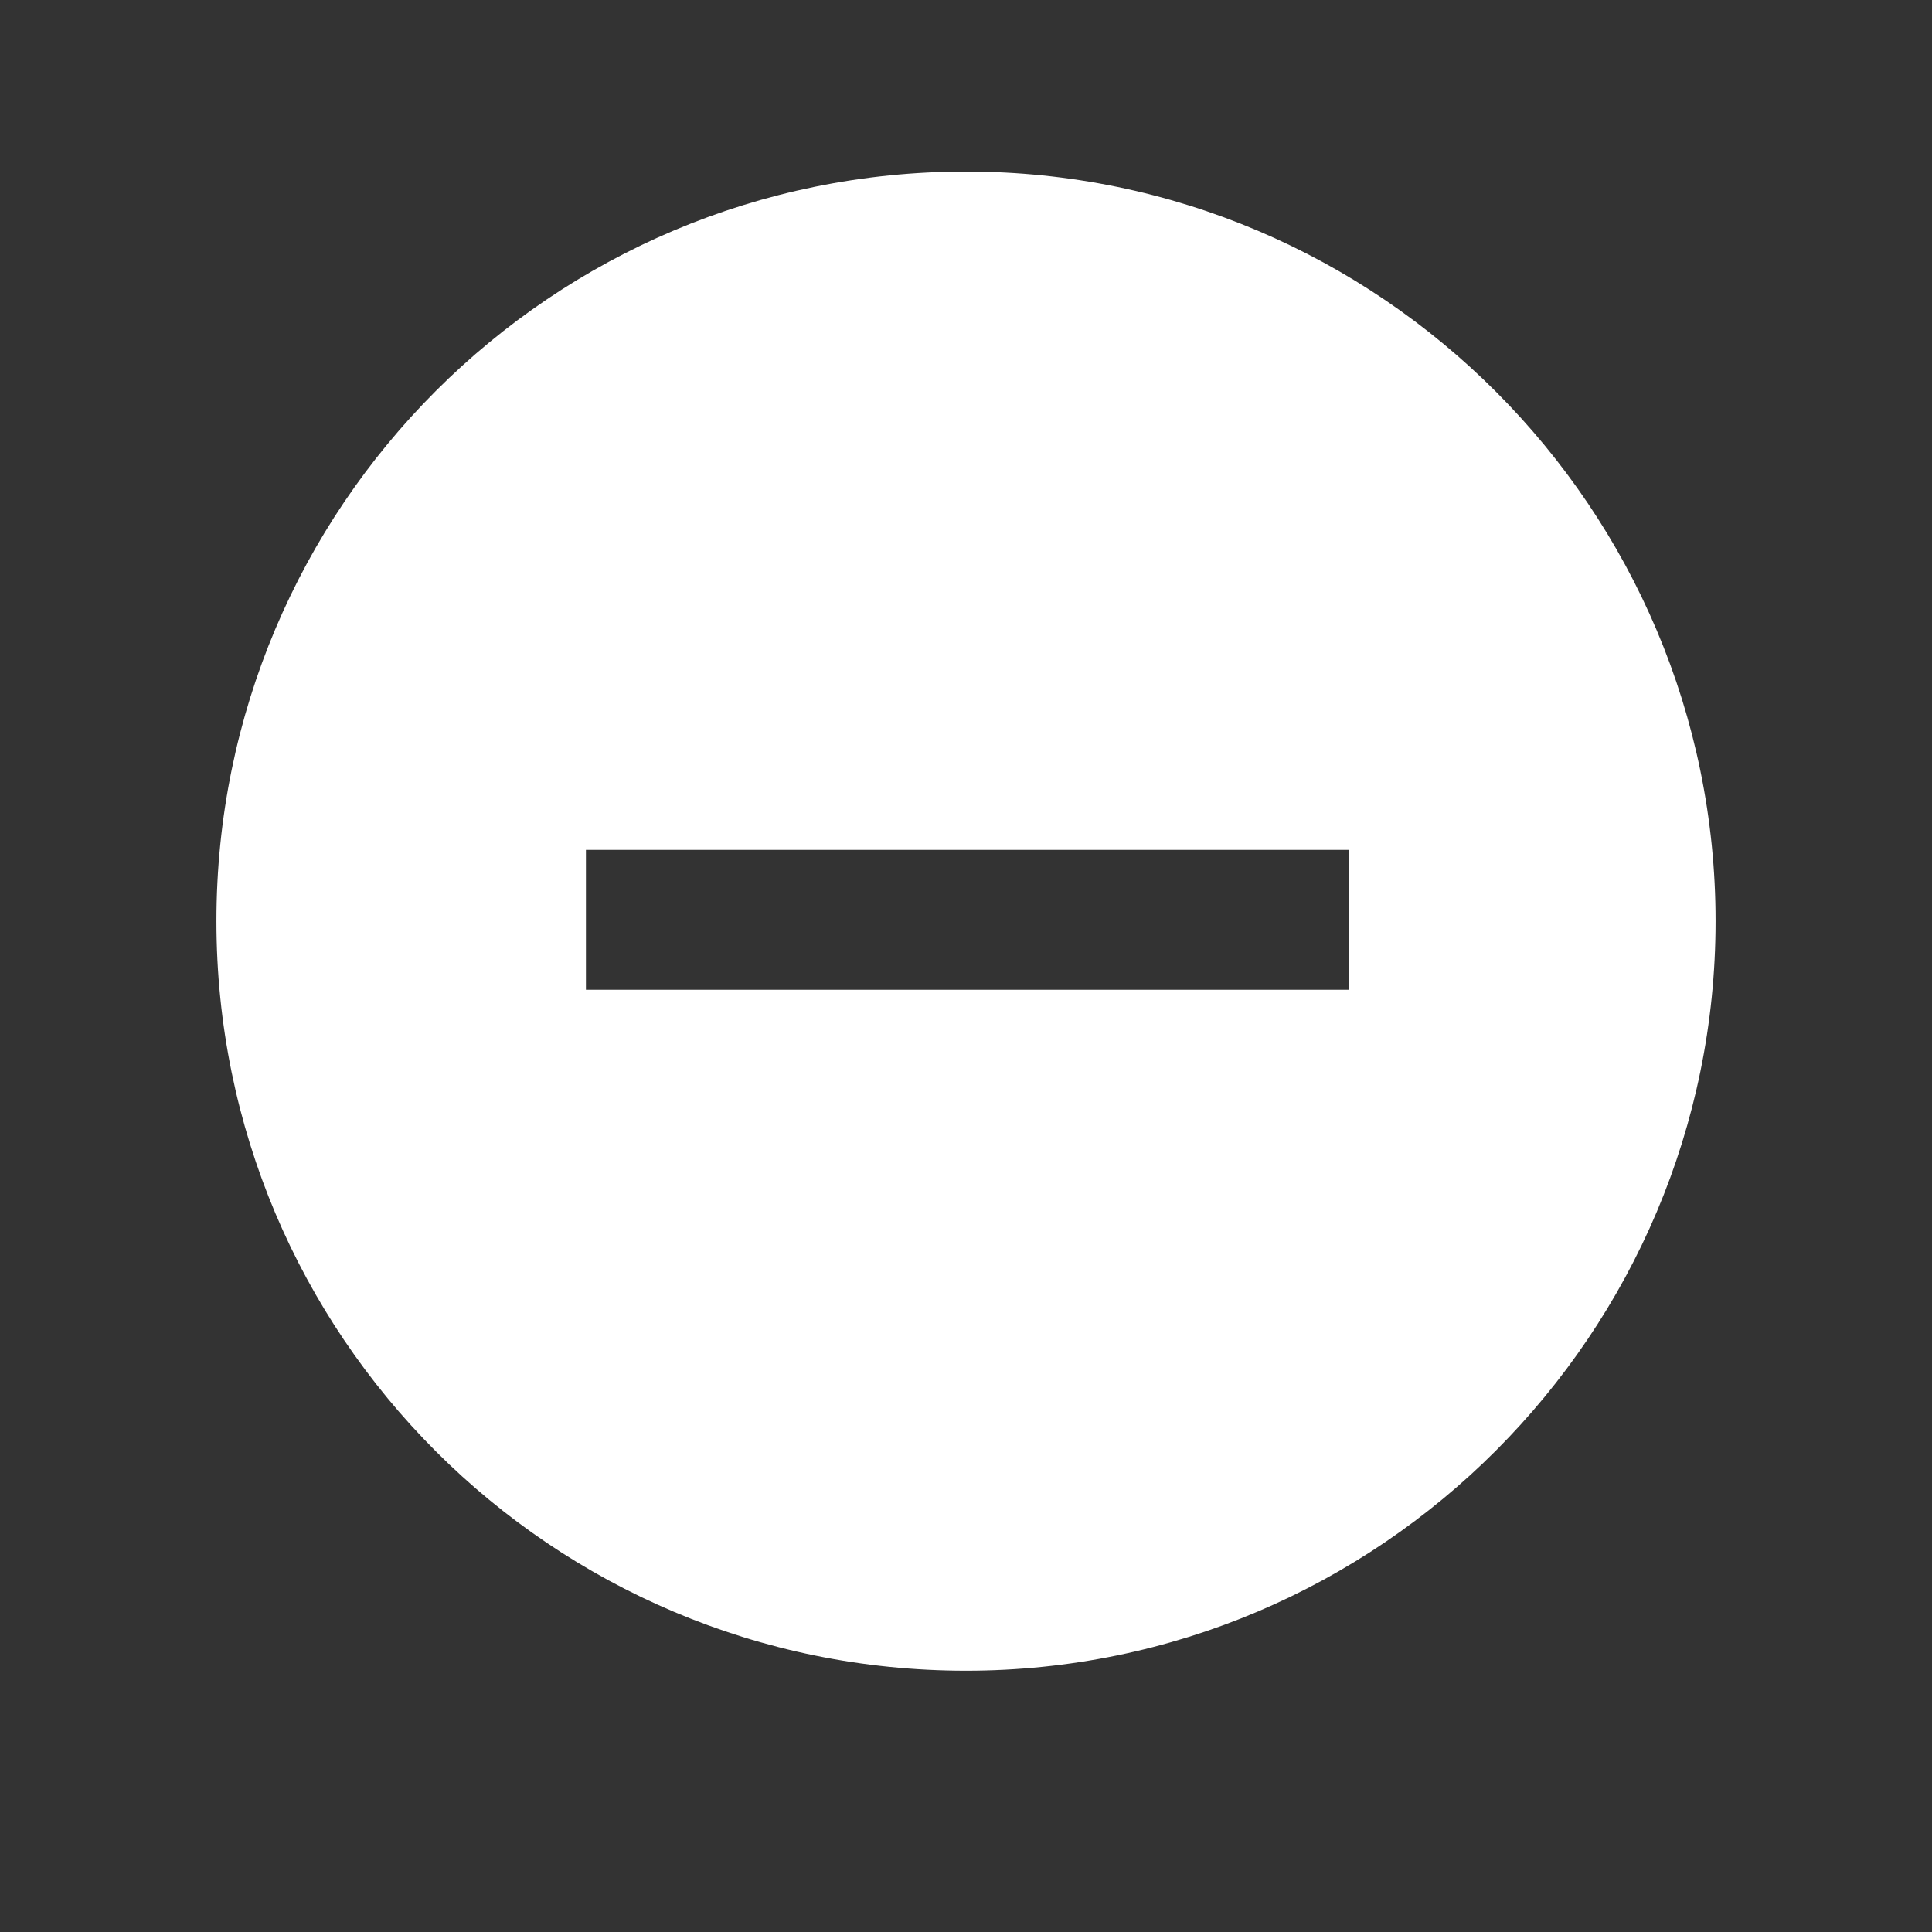 <?xml version="1.0" encoding="utf-8"?>
<!-- Generator: Adobe Illustrator 21.1.0, SVG Export Plug-In . SVG Version: 6.00 Build 0)  -->
<svg version="1.1" id="Ebene_1" xmlns="http://www.w3.org/2000/svg" xmlns:xlink="http://www.w3.org/1999/xlink" x="0px" y="0px"
	 viewBox="0 0 73.2 73.2" style="enable-background:new 0 0 73.2 73.2;" xml:space="preserve">
<rect x="0" y="0" width="73.2" height="73.2" fill="#333333" stroke="none"/>
<style type="text/css">
	.st0{fill:#FFFFFF;}
</style>
<path class="st0" d="M36.6,6.5C20.9,6.5,8.2,19.2,8.2,34.9s12.7,28.4,28.4,28.4S65,50.5,65,34.9S52.3,6.5,36.6,6.5z M22.2,37.5v-5.3
	H34h17.1v5.3H22.2"/>
</svg>
